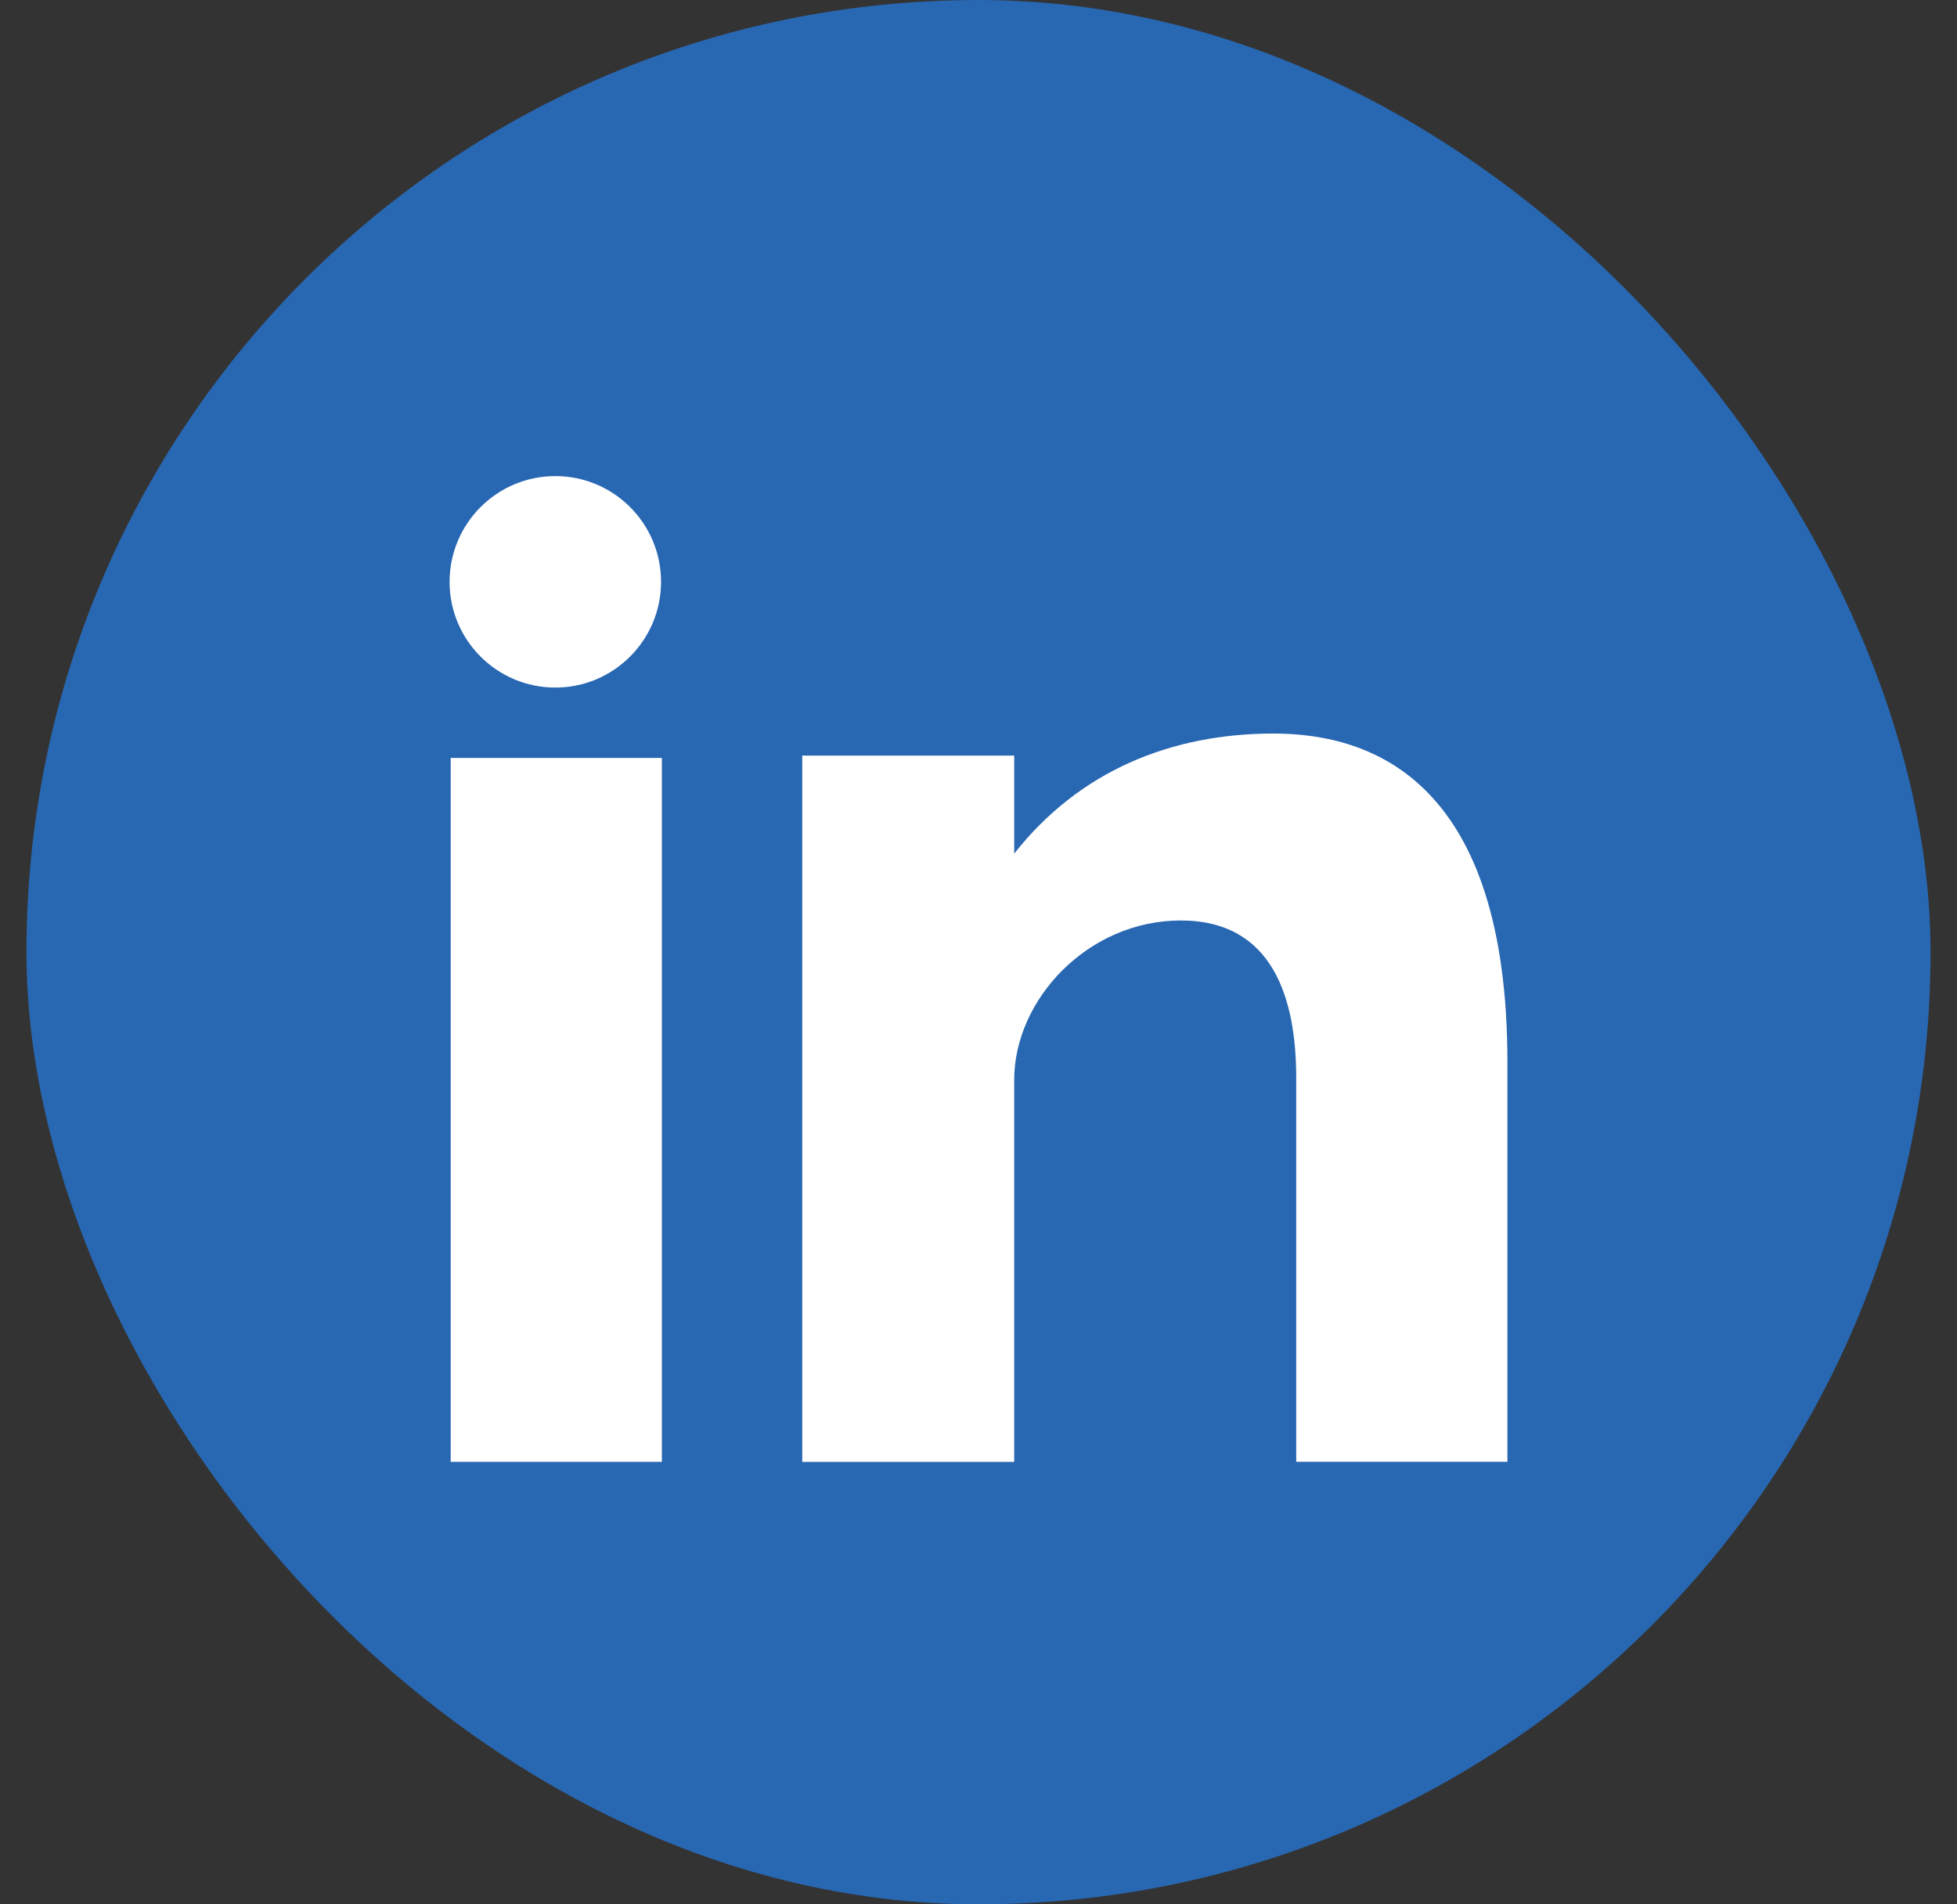 <svg width="37" height="36" viewBox="0 0 37 36" fill="none" xmlns="http://www.w3.org/2000/svg">
<rect x="0" y="0" width="37" height="36" fill="#333333" stroke="none"/>
<g clip-path="url(#clip0_315_46723)">
<path d="M18.5 36C28.441 36 36.5 27.941 36.5 18C36.5 8.059 28.441 0 18.5 0C8.559 0 0.5 8.059 0.5 18C0.5 27.941 8.559 36 18.5 36Z" fill="#2867B2"/>
<path d="M8.521 27.636H12.514V14.328H8.521V27.636ZM24.077 13.867C22.139 13.867 20.405 14.575 19.175 16.137V14.284H15.168V27.637H19.175V20.416C19.175 18.89 20.573 17.401 22.324 17.401C24.075 17.401 24.507 18.89 24.507 20.379V27.635H28.5V20.081C28.5 14.835 26.016 13.867 24.077 13.867ZM10.499 12.998C11.603 12.998 12.498 12.102 12.498 10.999C12.498 9.895 11.603 9 10.499 9C9.396 9 8.5 9.896 8.5 10.999C8.5 12.103 9.396 12.998 10.499 12.998Z" fill="white"/>
</g>
<defs>
<clipPath id="clip0_315_46723">
<rect x="0.5" width="36" height="36" rx="18" fill="white"/>
</clipPath>
</defs>
</svg>
